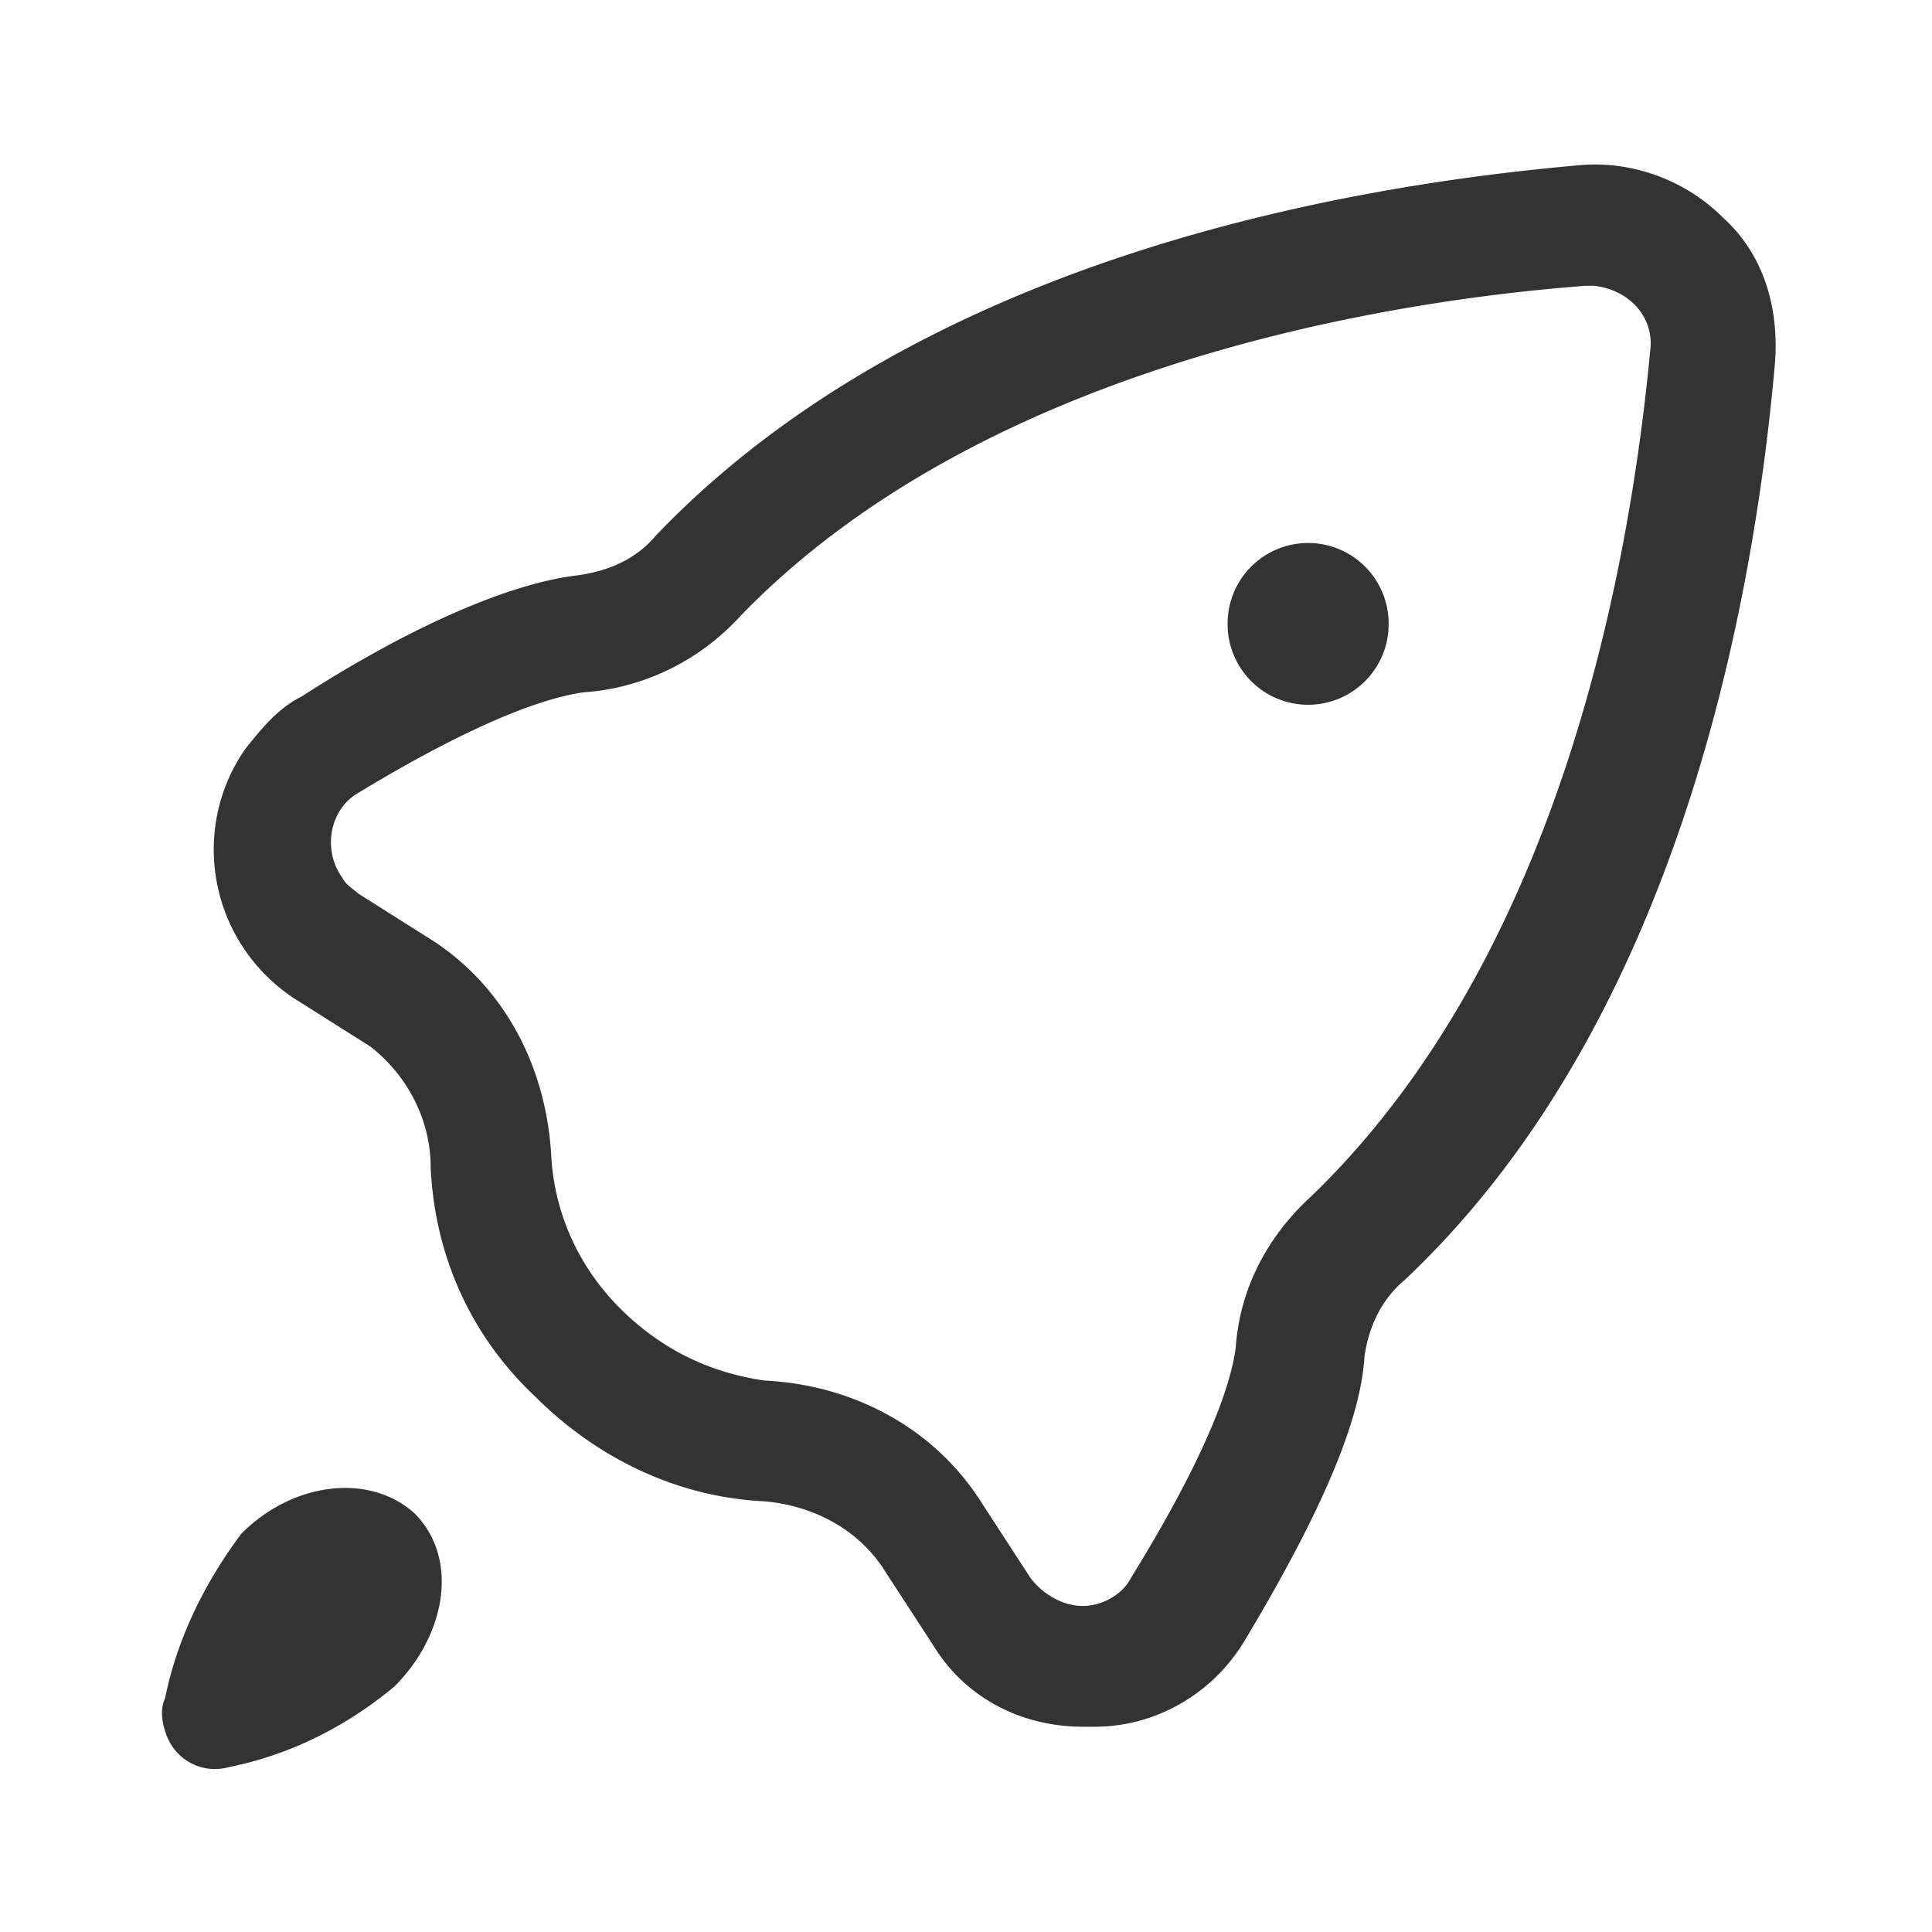 <?xml version="1.0" standalone="no"?><!DOCTYPE svg PUBLIC "-//W3C//DTD SVG 1.1//EN" "http://www.w3.org/Graphics/SVG/1.1/DTD/svg11.dtd"><svg class="icon" width="200px" height="200.00px" viewBox="0 0 1024 1024" version="1.1" xmlns="http://www.w3.org/2000/svg"><path fill="#333333" d="M573.867 915.2c-32 0-61.867-14.933-78.933-42.667l-27.733-42.667c-14.933-21.333-38.4-32-61.867-34.133-46.933-2.133-89.6-23.467-121.6-55.467-34.133-32-53.333-74.667-55.467-121.6 0-25.6-12.8-49.067-32-64l-40.533-25.6c-44.8-29.867-55.467-89.6-25.6-132.267 8.533-10.667 17.067-21.333 29.867-27.733 59.733-38.4 110.933-59.733 145.067-64 17.067-2.133 32-8.533 42.667-21.333 140.8-147.2 366.933-185.6 490.667-196.267 27.733-2.133 55.467 8.533 74.667 27.733 21.333 19.2 29.867 46.933 27.733 76.8-10.667 121.6-49.067 347.733-196.267 486.4-12.8 10.667-19.2 25.6-21.333 40.533-2.133 36.267-25.6 87.467-64 151.467-17.067 27.733-46.933 44.8-78.933 44.8h-6.4zM842.667 151.467h-2.133c-113.067 8.533-322.133 44.8-448 174.933-21.333 23.467-51.2 38.4-83.2 40.533-14.933 2.133-49.067 10.667-119.467 53.333-14.933 8.533-19.2 29.867-8.533 44.8 2.133 4.267 6.4 6.4 8.533 8.533l40.533 25.6c38.4 25.6 59.733 68.267 61.867 115.2 2.133 29.867 14.933 57.6 36.267 78.933s46.933 34.133 76.8 38.4c44.8 2.133 87.467 23.467 113.067 61.867l27.733 42.667c6.4 8.533 17.067 14.933 27.733 14.933s21.333-6.4 25.6-14.933c44.8-72.533 53.333-106.667 55.467-121.6 2.133-32 17.067-59.733 40.533-81.067 132.267-128 168.533-334.933 179.2-448 2.133-17.067-10.667-32-29.867-34.133h-2.133zM219.733 802.133c23.467 23.467 17.067 64-10.667 91.733-25.6 21.333-55.467 36.267-87.467 42.667-14.933 4.267-29.867-4.267-34.133-19.2-2.133-6.4-2.133-12.8 0-17.067 6.4-32 21.333-61.867 40.533-87.467 27.733-27.733 68.267-32 91.733-10.667zM693.333 330.667m-42.667 0a42.667 42.667 0 1 0 85.333 0 42.667 42.667 0 1 0-85.333 0Z" /></svg>